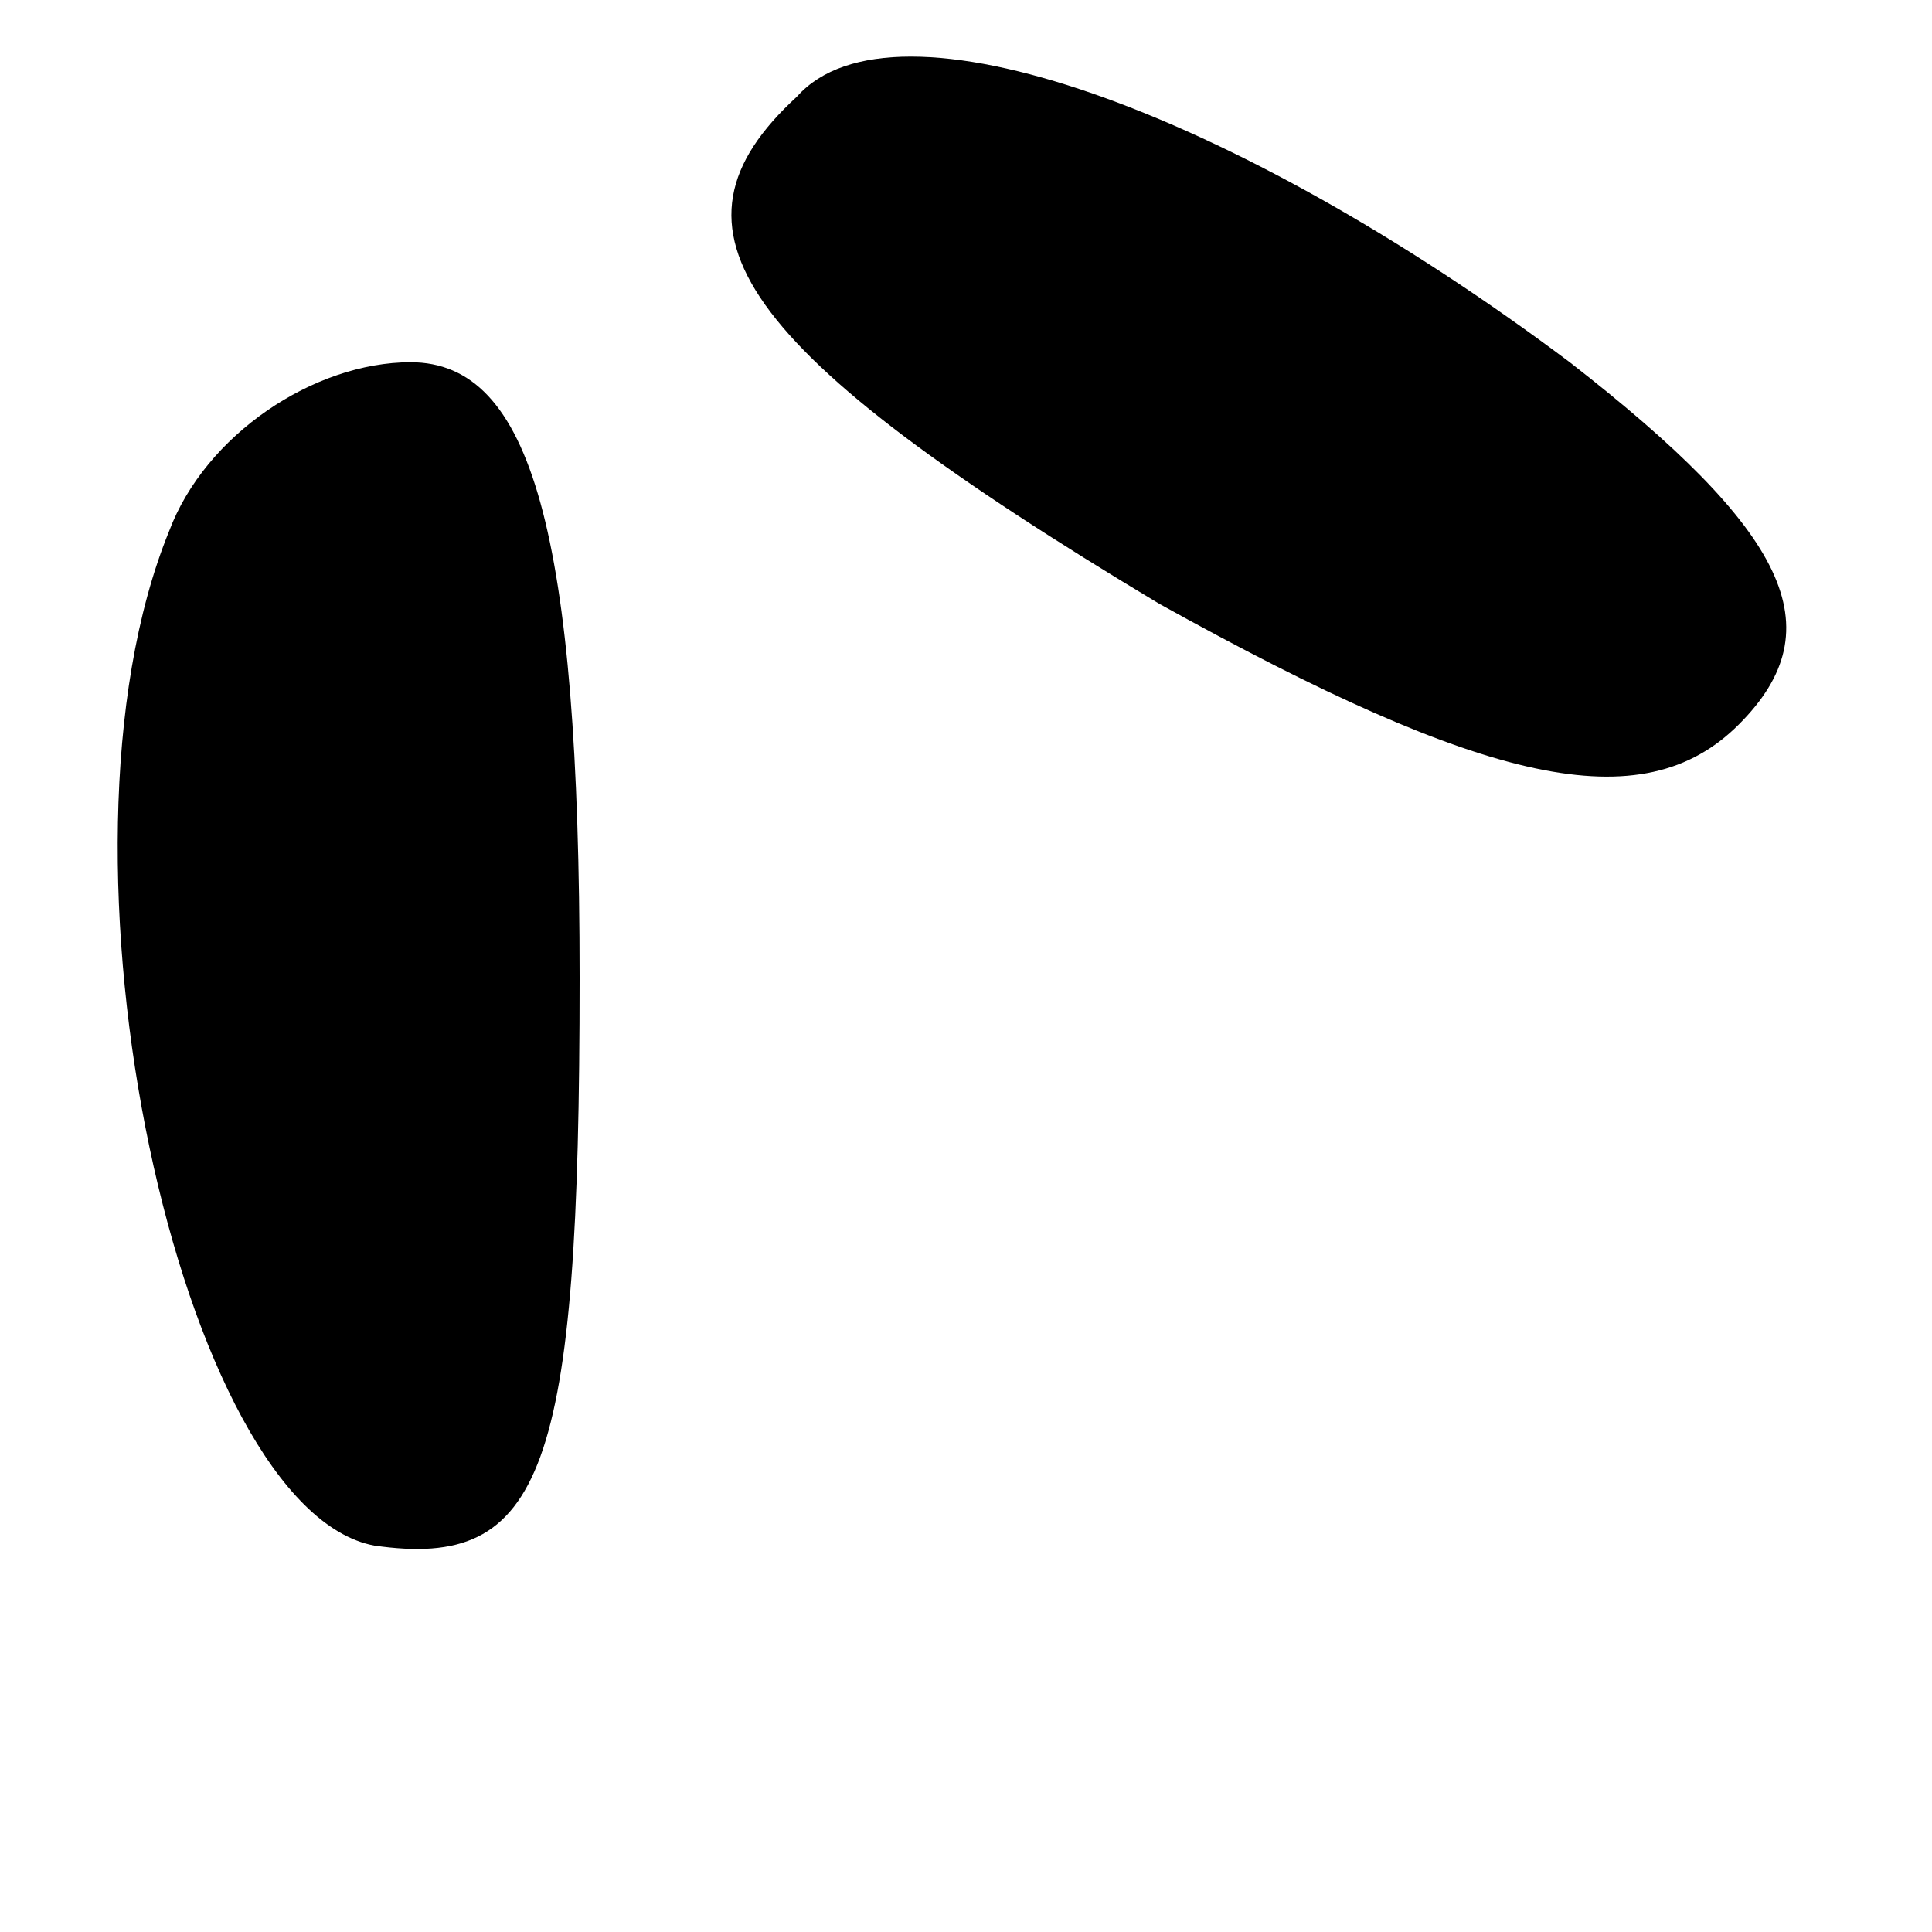 <?xml version="1.0" standalone="no"?>
<!DOCTYPE svg PUBLIC "-//W3C//DTD SVG 20010904//EN"
 "http://www.w3.org/TR/2001/REC-SVG-20010904/DTD/svg10.dtd">
<svg version="1.0" xmlns="http://www.w3.org/2000/svg"
 width="16pt" height="16pt" viewBox="0 0 16 16"
 preserveAspectRatio="xMidYMid meet">

<g transform="translate(0,16) scale(0.1,-0.1)"
fill="#000000" stroke="none">
<path d="M66 152 c-12 -11 -5 -21 30 -42 27 -15 40 -18 48 -10 8 8 4 16 -14
30 -28 21 -56 31 -64 22z"/>
<path d="M14 116 c-11 -27 1 -81 17 -84 14 -2 17 6 17 47 0 37 -4 51 -14 51
-8 0 -17 -6 -20 -14z"/>
</g>
</svg>
